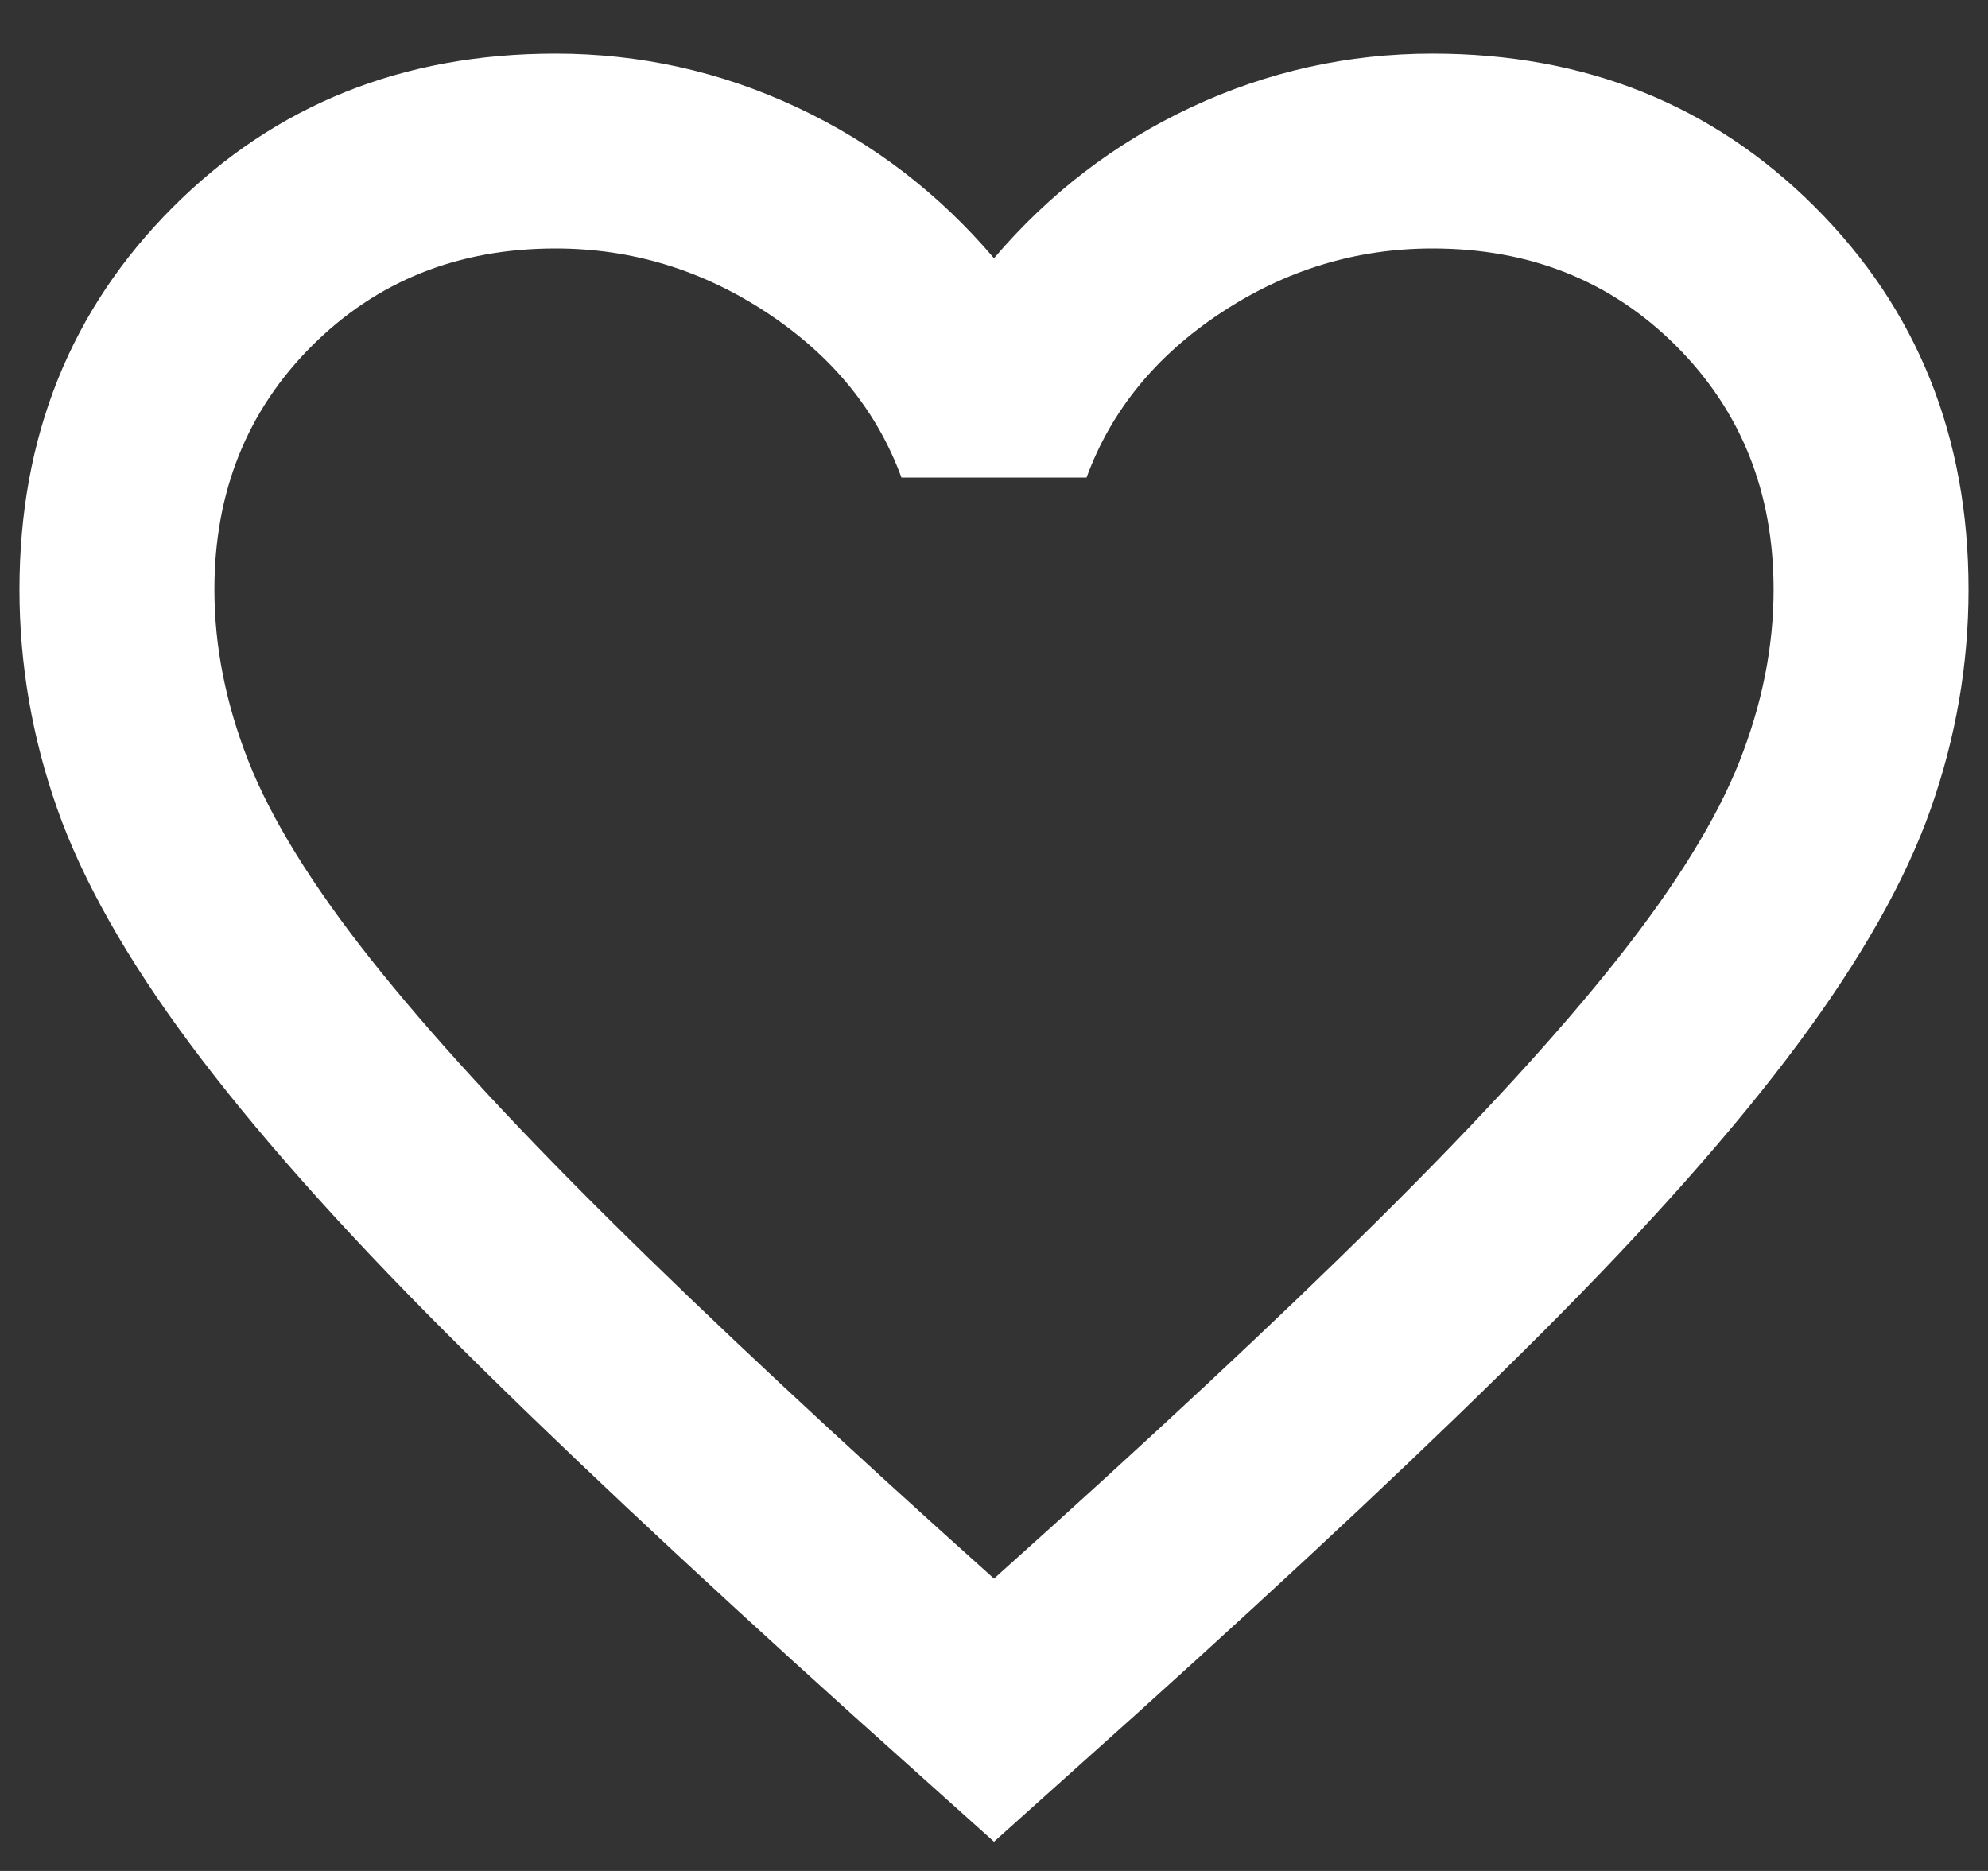 <svg width="34" height="32" viewBox="0 0 34 32" fill="none" xmlns="http://www.w3.org/2000/svg">
<rect x="0" y="0" width="34" height="32" fill="#333333" stroke="none"/>
<path d="M17 31.5L14.583 29.333C11.778 26.805 9.458 24.625 7.625 22.792C5.792 20.958 4.333 19.312 3.25 17.854C2.167 16.396 1.41 15.056 0.979 13.833C0.549 12.611 0.333 11.361 0.333 10.083C0.333 7.472 1.208 5.292 2.958 3.542C4.708 1.792 6.889 0.917 9.5 0.917C10.944 0.917 12.319 1.222 13.625 1.833C14.931 2.444 16.056 3.306 17 4.417C17.945 3.306 19.07 2.444 20.375 1.833C21.681 1.222 23.056 0.917 24.5 0.917C27.111 0.917 29.292 1.792 31.042 3.542C32.792 5.292 33.667 7.472 33.667 10.083C33.667 11.361 33.451 12.611 33.021 13.833C32.59 15.056 31.833 16.396 30.75 17.854C29.667 19.312 28.208 20.958 26.375 22.792C24.542 24.625 22.222 26.805 19.417 29.333L17 31.5ZM17 27C19.667 24.611 21.861 22.562 23.583 20.854C25.306 19.146 26.667 17.66 27.667 16.396C28.667 15.132 29.361 14.007 29.75 13.021C30.139 12.035 30.333 11.056 30.333 10.083C30.333 8.417 29.778 7.028 28.667 5.917C27.556 4.806 26.167 4.25 24.5 4.25C23.195 4.25 21.986 4.618 20.875 5.354C19.764 6.09 19 7.028 18.583 8.167H15.417C15 7.028 14.236 6.09 13.125 5.354C12.014 4.618 10.806 4.25 9.5 4.25C7.833 4.25 6.444 4.806 5.333 5.917C4.222 7.028 3.667 8.417 3.667 10.083C3.667 11.056 3.861 12.035 4.25 13.021C4.639 14.007 5.333 15.132 6.333 16.396C7.333 17.66 8.694 19.146 10.417 20.854C12.139 22.562 14.333 24.611 17 27Z" fill="white"/>
</svg>
